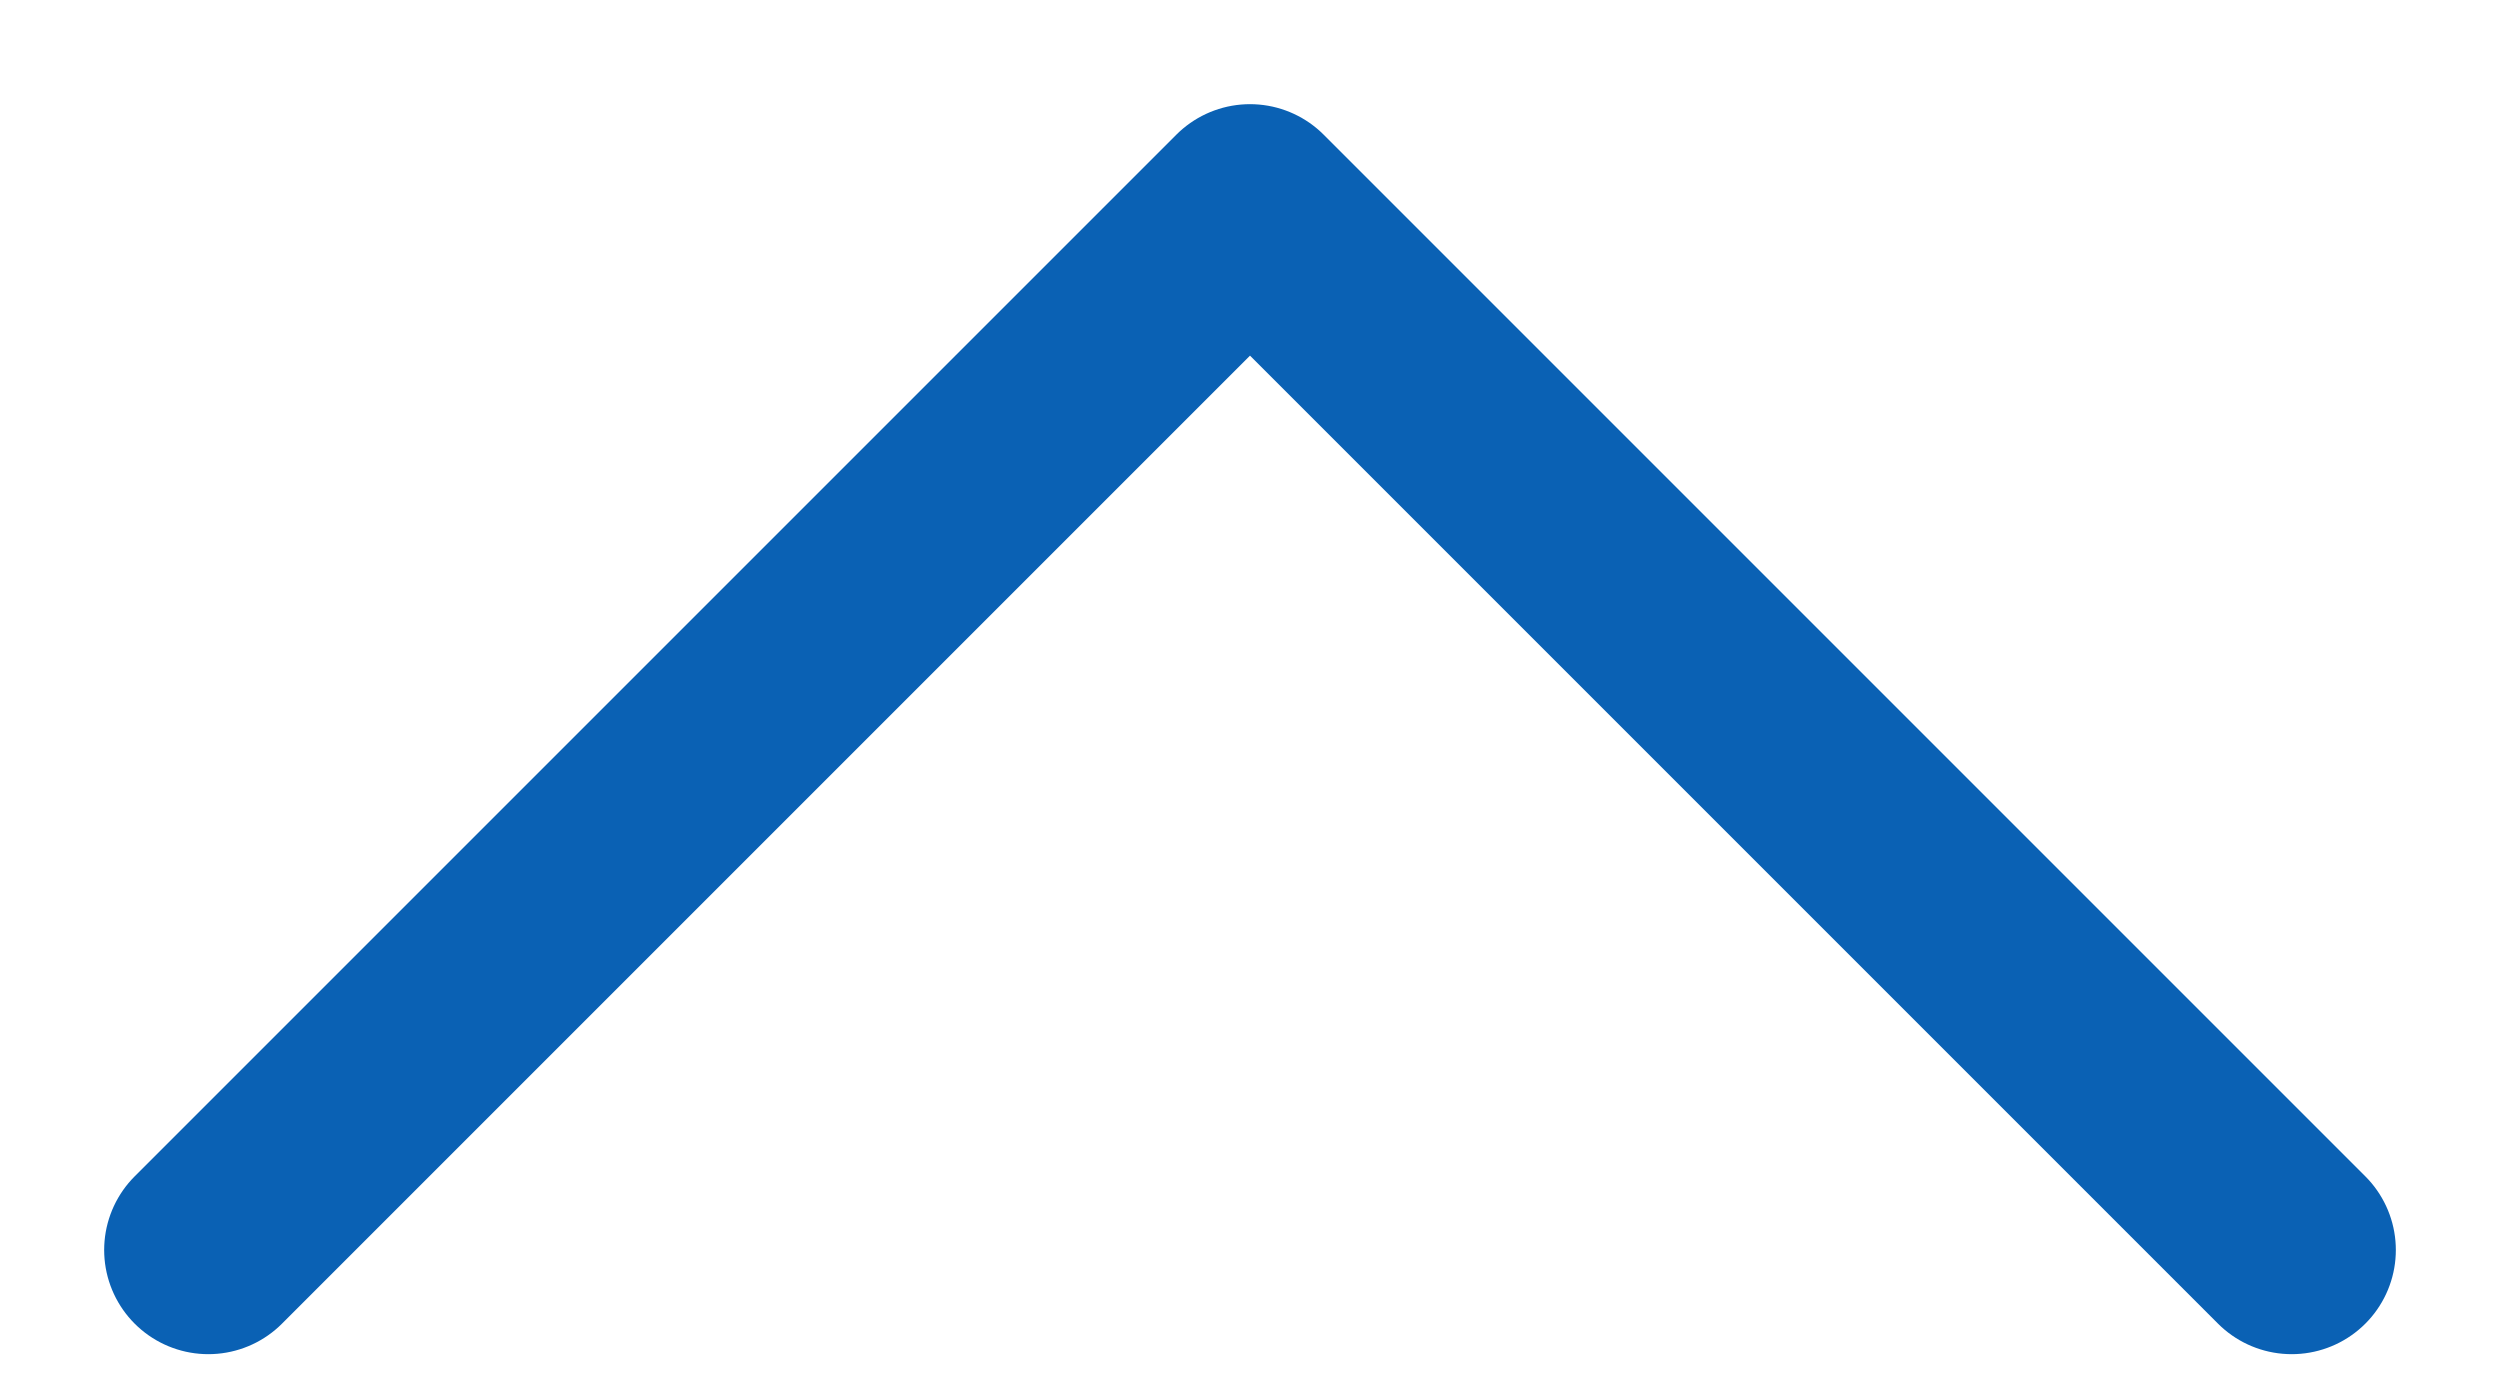 <svg width="18" height="10" viewBox="0 0 18 10" fill="none" xmlns="http://www.w3.org/2000/svg">
<path d="M1.5 9L9 1.5L16.5 9" stroke="#0A61B4" stroke-width="1.5" stroke-linecap="round" stroke-linejoin="round"/>
</svg>

